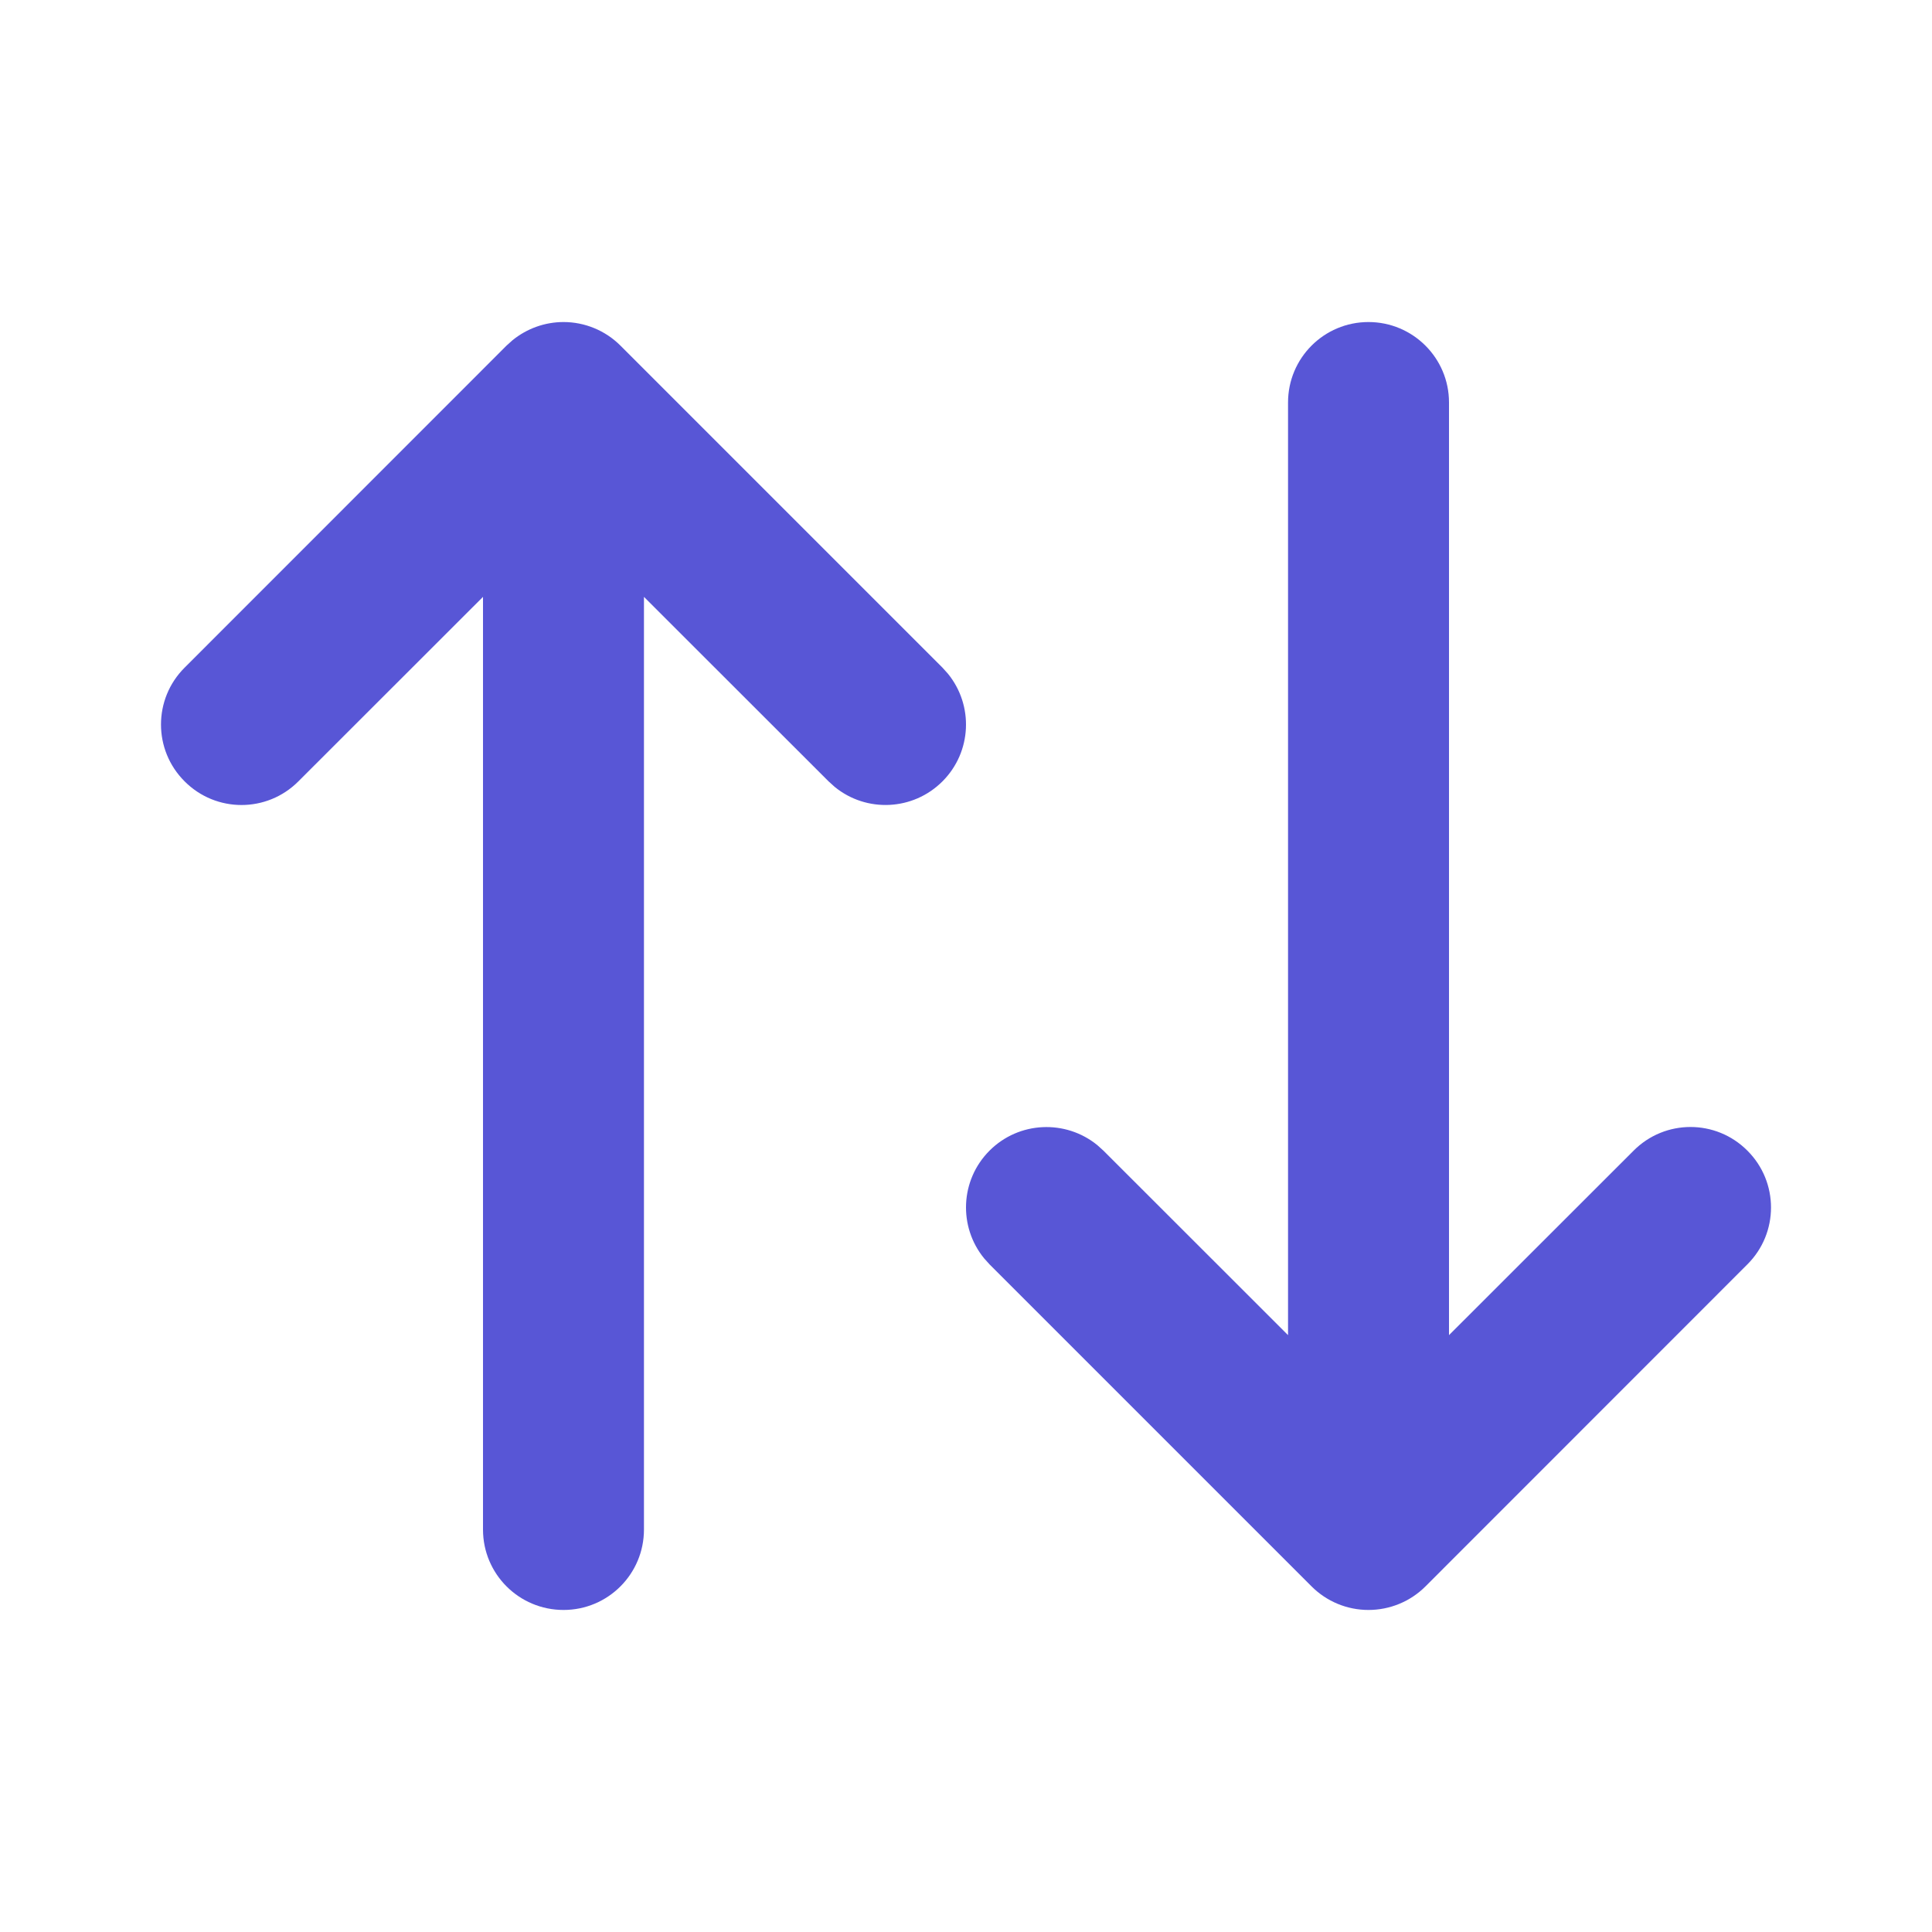 <svg width="16" height="16" viewBox="0 0 16 16" fill="none" xmlns="http://www.w3.org/2000/svg">
<path d="M4 12.667V4.943L2.471 6.471C2.211 6.732 1.789 6.732 1.529 6.471C1.268 6.211 1.268 5.789 1.529 5.529L4.195 2.862L4.244 2.818C4.363 2.721 4.512 2.667 4.667 2.667C4.843 2.667 5.013 2.737 5.138 2.862L7.805 5.529L7.85 5.579C8.064 5.841 8.049 6.227 7.805 6.471C7.561 6.715 7.175 6.731 6.913 6.517L6.862 6.471L5.333 4.943V12.667C5.333 13.035 5.035 13.333 4.667 13.333C4.298 13.333 4 13.035 4 12.667Z" fill="#5856D6"/>
<path d="M11.333 2.667C10.965 2.667 10.667 2.965 10.667 3.333V11.057L9.138 9.529L9.087 9.483C8.825 9.27 8.439 9.285 8.195 9.529C7.951 9.773 7.936 10.159 8.15 10.421L8.195 10.471L10.862 13.138C10.987 13.263 11.156 13.333 11.333 13.333C11.51 13.333 11.68 13.263 11.805 13.138L14.471 10.471C14.732 10.211 14.732 9.789 14.471 9.529C14.211 9.268 13.789 9.268 13.529 9.529L12 11.057V3.333C12 2.965 11.701 2.667 11.333 2.667Z" fill="#5856D6"/>
</svg>
